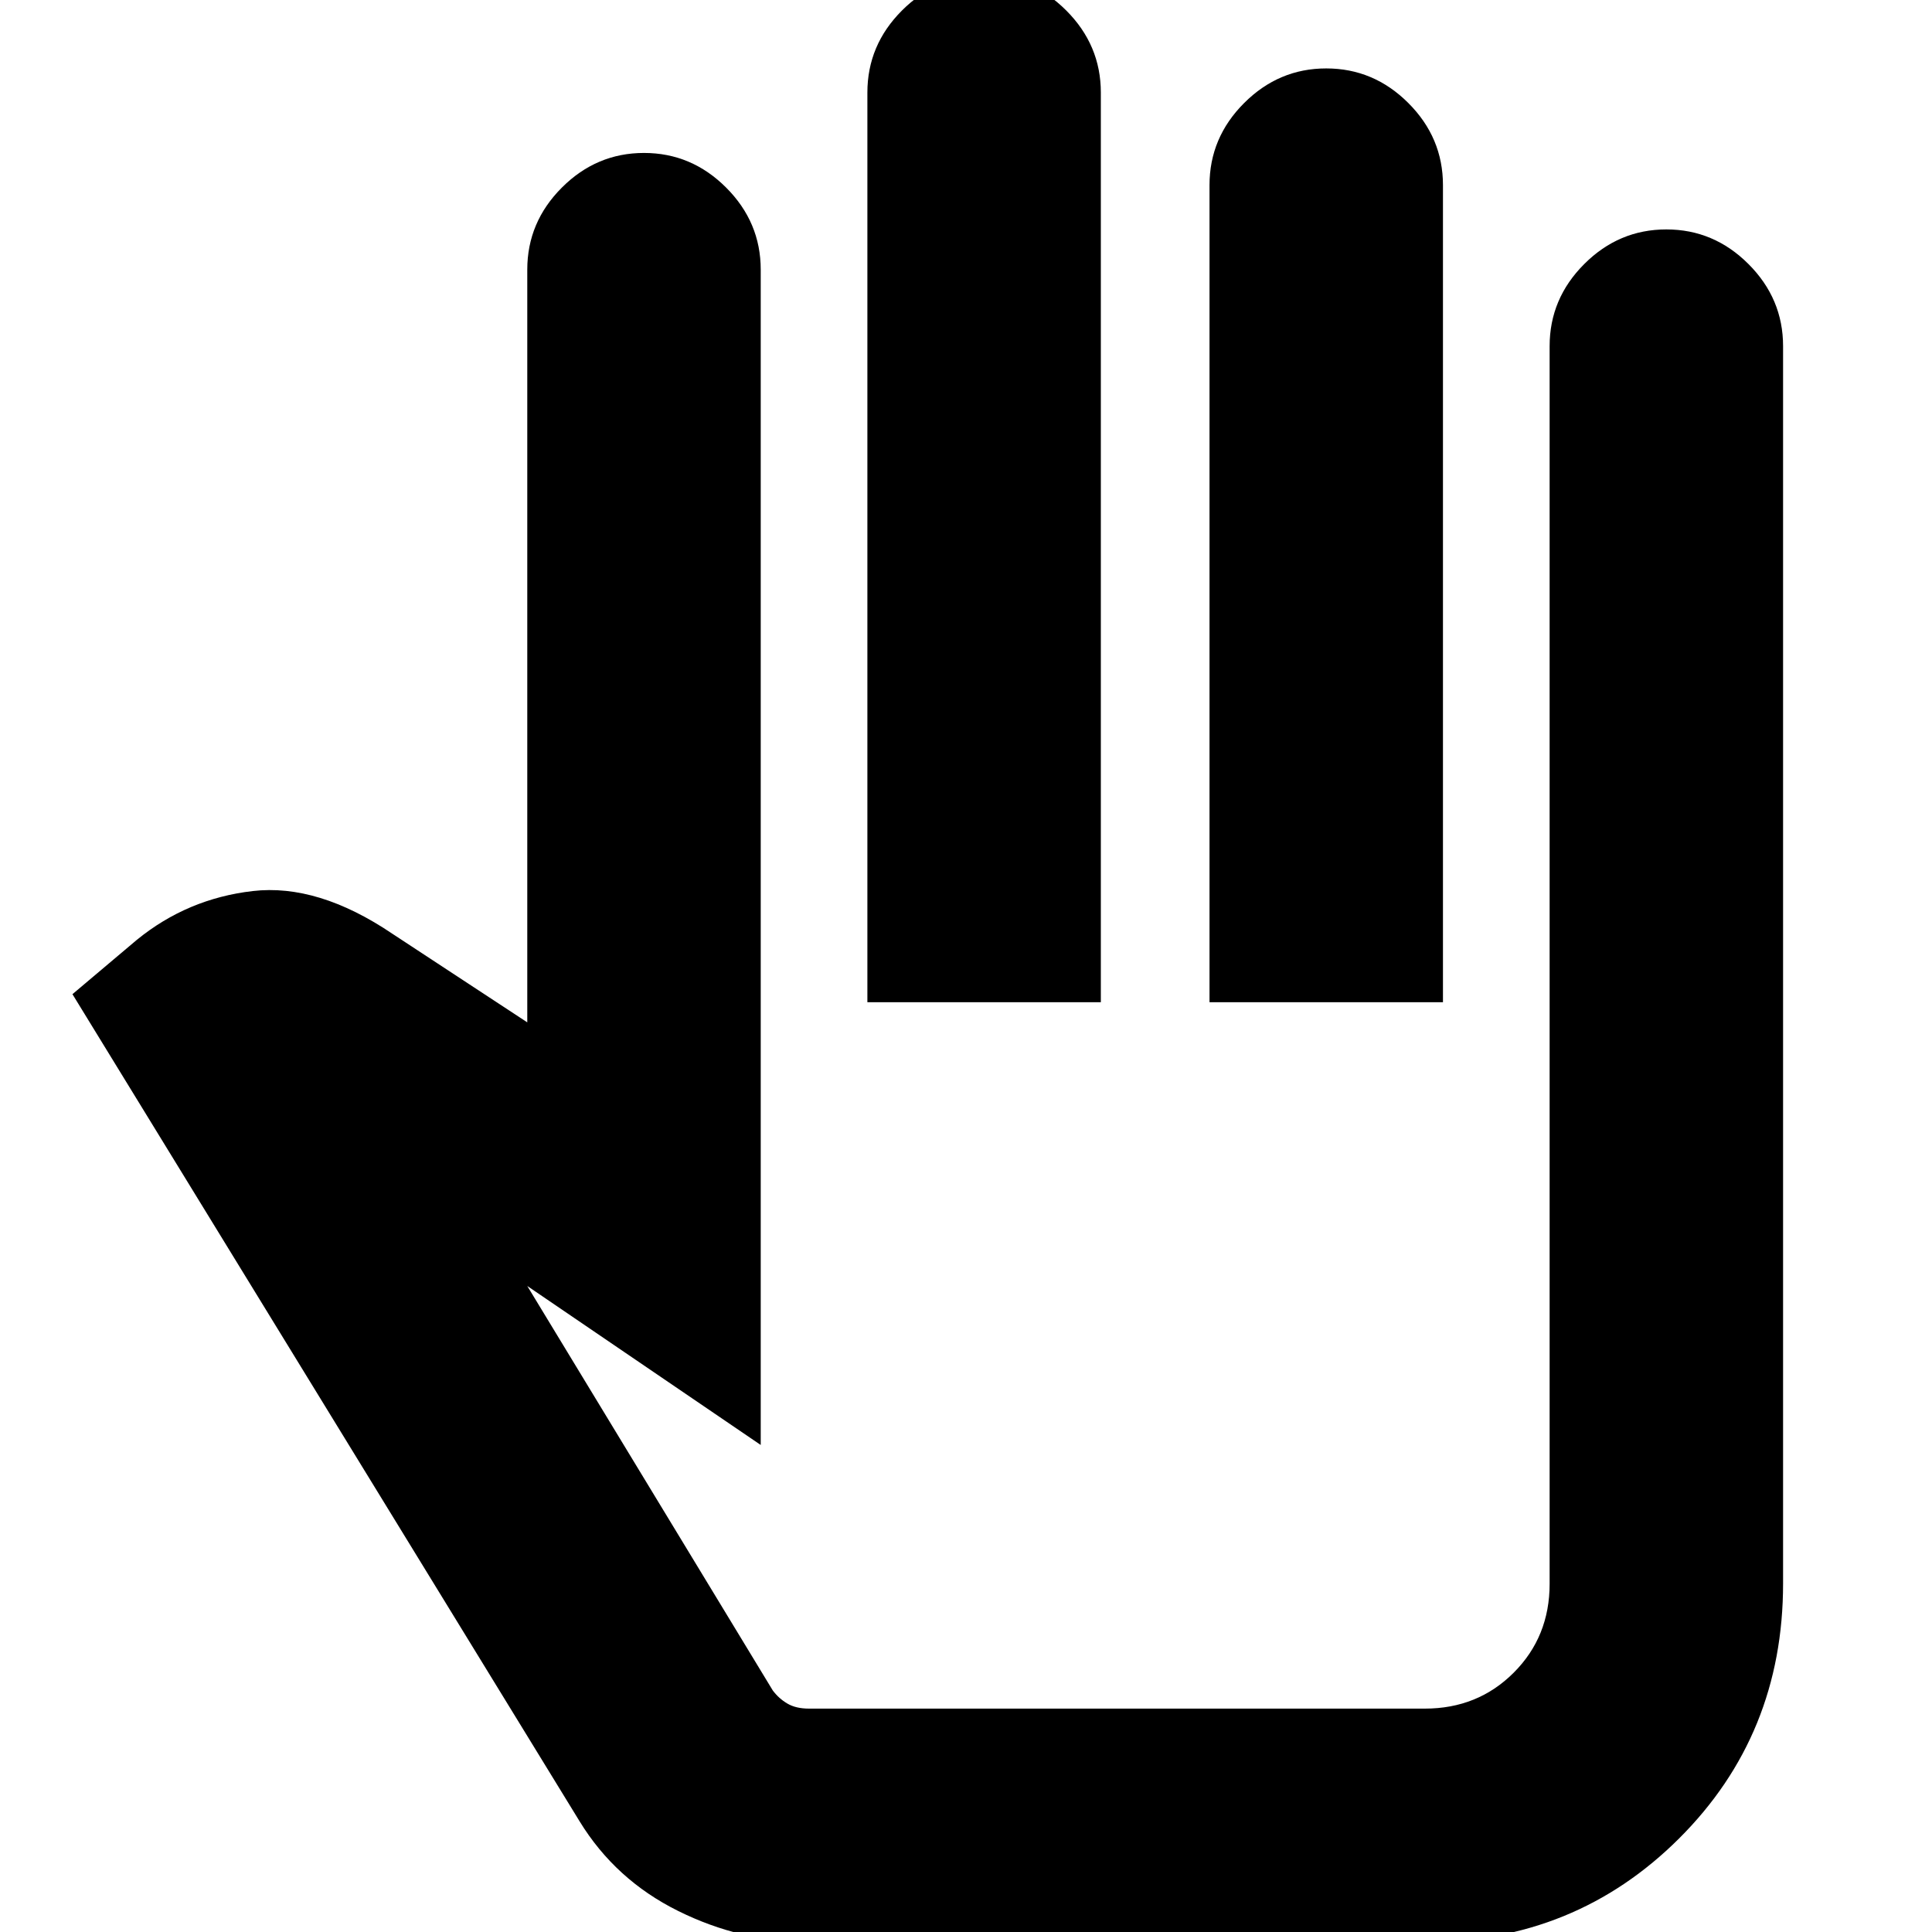 <svg xmlns="http://www.w3.org/2000/svg" height="24" viewBox="0 -960 960 960" width="24"><path d="M402 5q-33.88 0-65.04-15.46Q305.8-25.92 288-55L36-466l32-27q25.13-20.48 57.56-24.24Q158-521 195-496l67 44v-374q0-23.6 17.2-40.8Q296.4-884 320-884q23.6 0 40.8 17.2Q378-849.6 378-826v584l-116-79 122 201q3 4 7.25 6.5T402-111h306q26.3 0 44.15-17.85Q770-146.7 770-173v-615q0-23.6 17.2-40.8Q804.4-846 828-846q23.6 0 40.8 17.2Q886-811.6 886-788v614.85Q886-98 834.35-46.5T708 5H402Zm29-467v-452q0-23.6 17.2-40.8Q465.4-972 489-972q23.6 0 40.8 17.2Q547-937.6 547-914v452H431Zm170 0v-406q0-23.6 17.2-40.8Q635.4-926 659-926q23.6 0 40.8 17.2Q717-891.6 717-868v406H601Zm-85 175Z"/></svg>